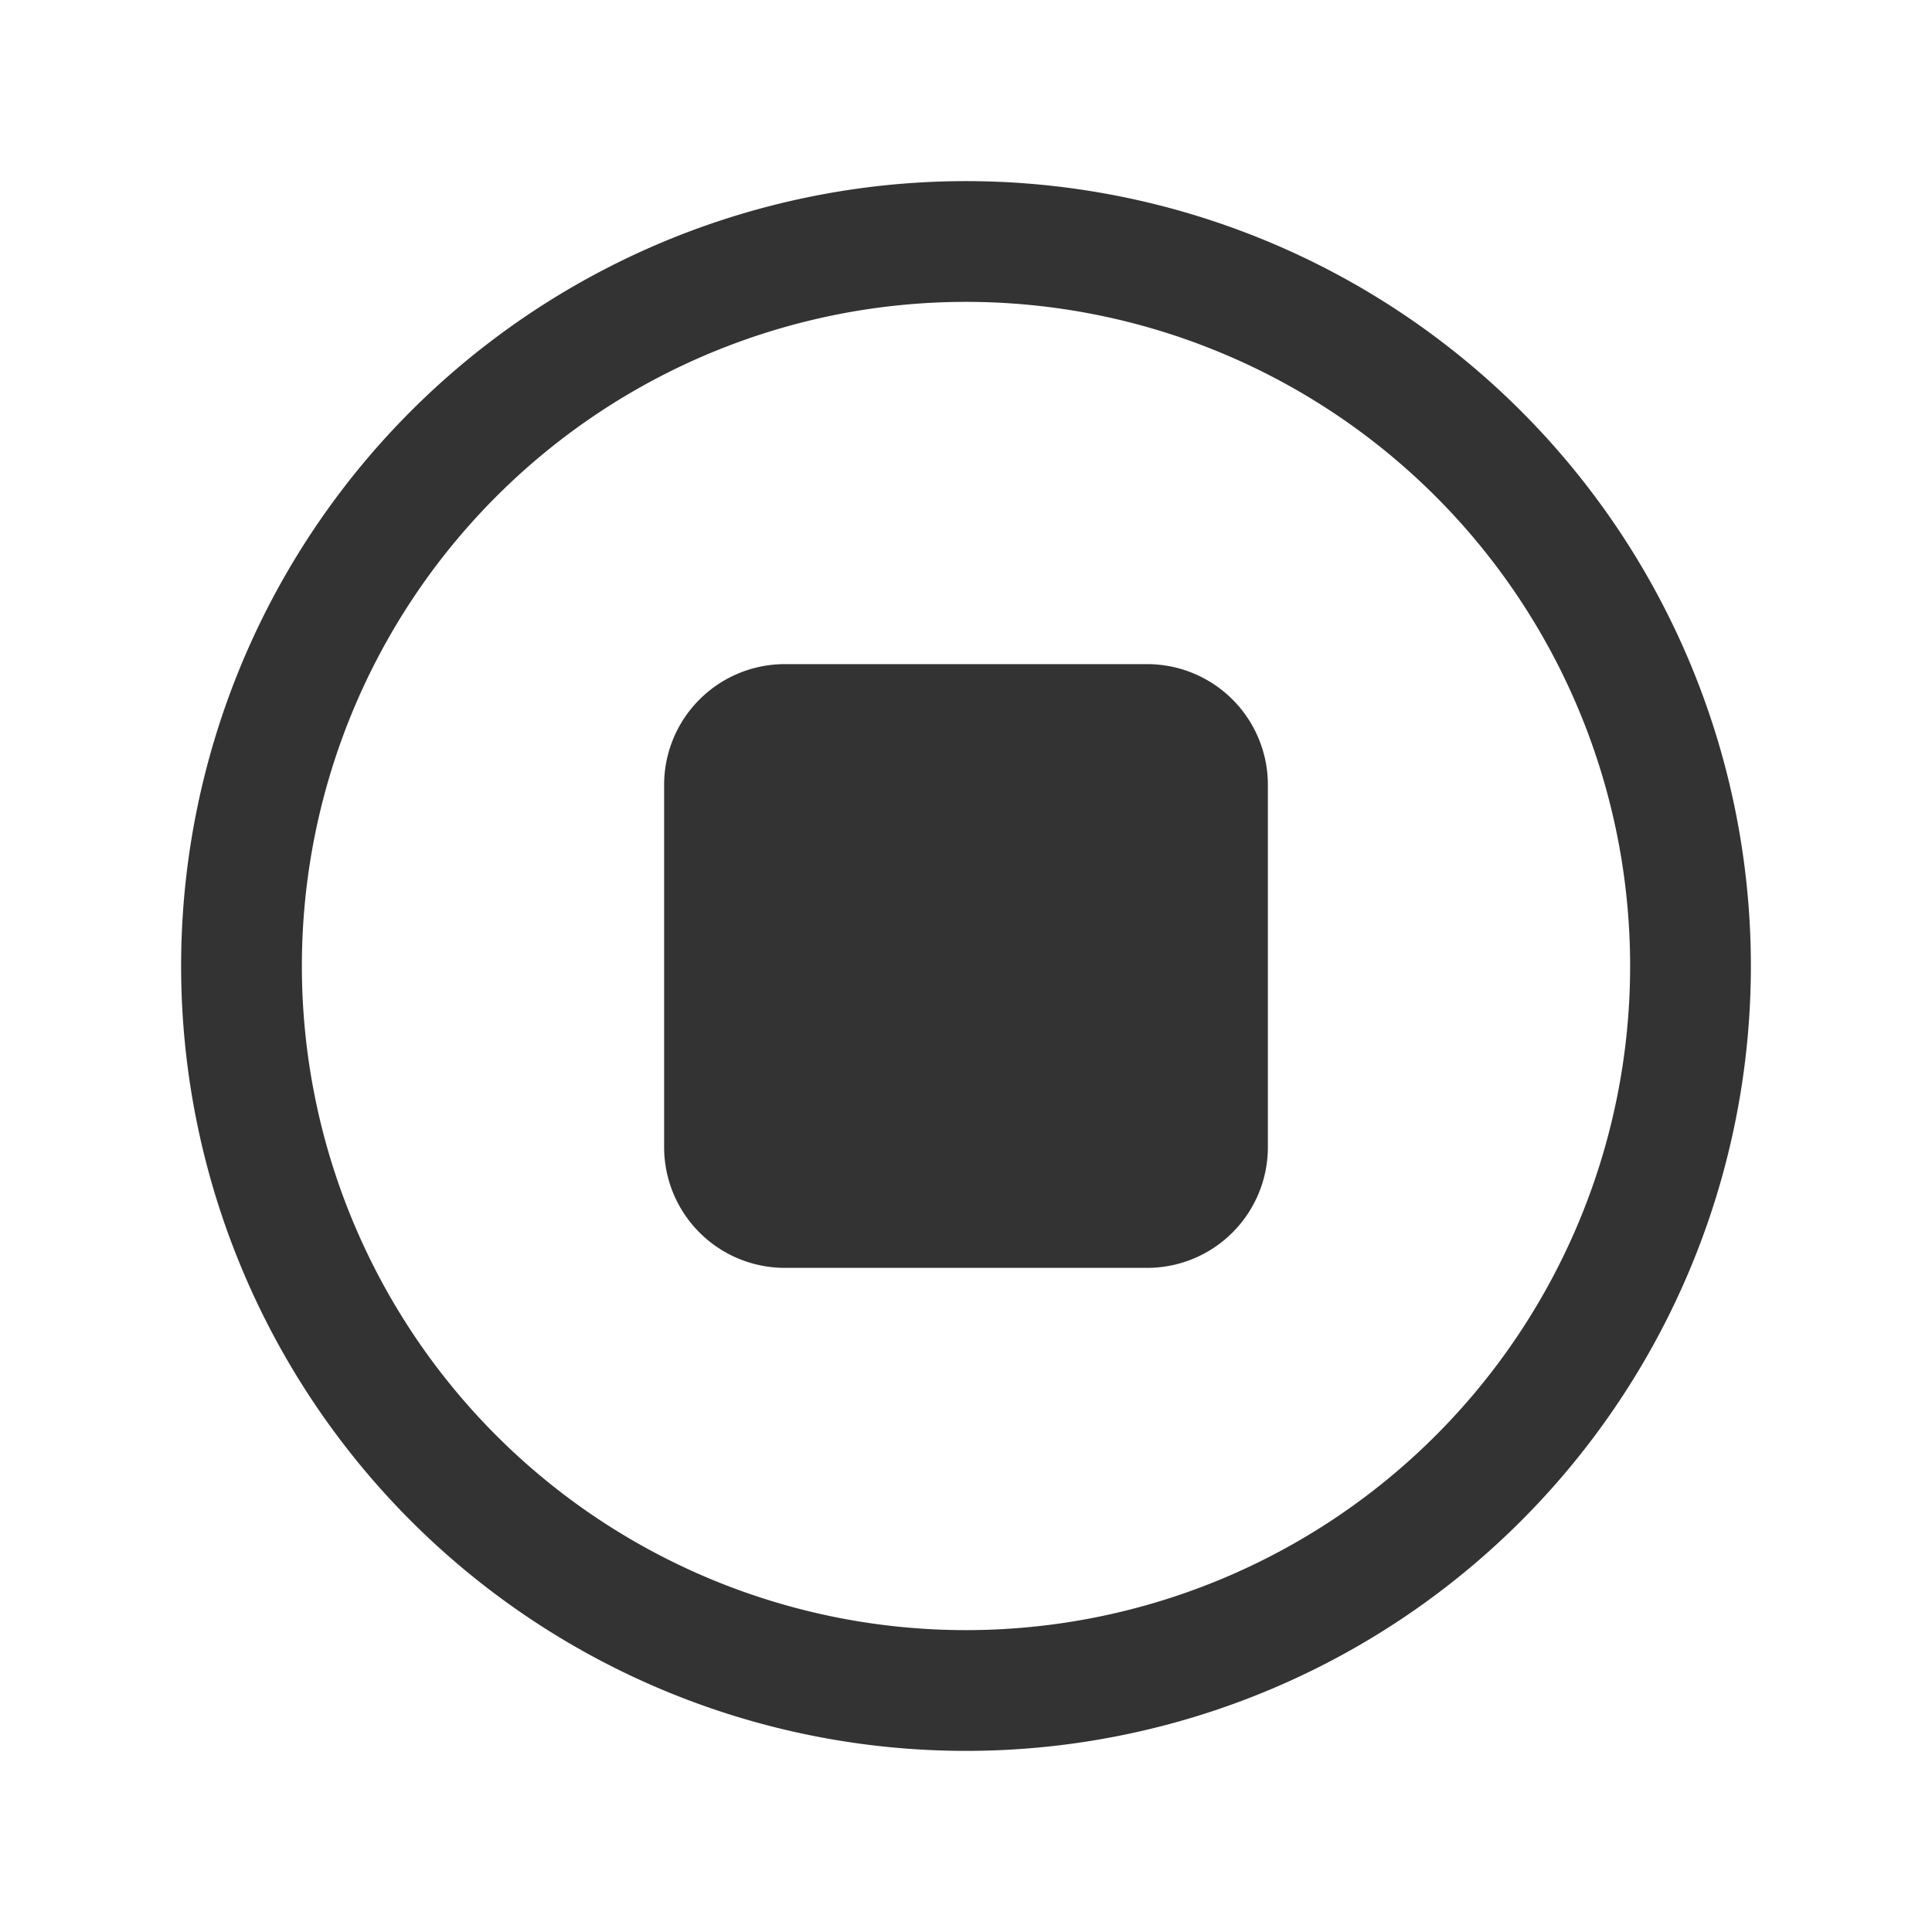 <svg t="1619685207749" class="icon" viewBox="0 0 1024 1024" version="1.1" xmlns="http://www.w3.org/2000/svg" p-id="10752" width="200" height="200"><path d="M512 928A416 416 0 1 1 928 512 416 416 0 0 1 512 928z m0-768A352 352 0 1 0 864 512 352 352 0 0 0 512 160z m96 512h-192a64 64 0 0 1-64-64v-192a64 64 0 0 1 64-64h192a64 64 0 0 1 64 64v192a64 64 0 0 1-64 64z" fill="#333333" p-id="10753"></path></svg>